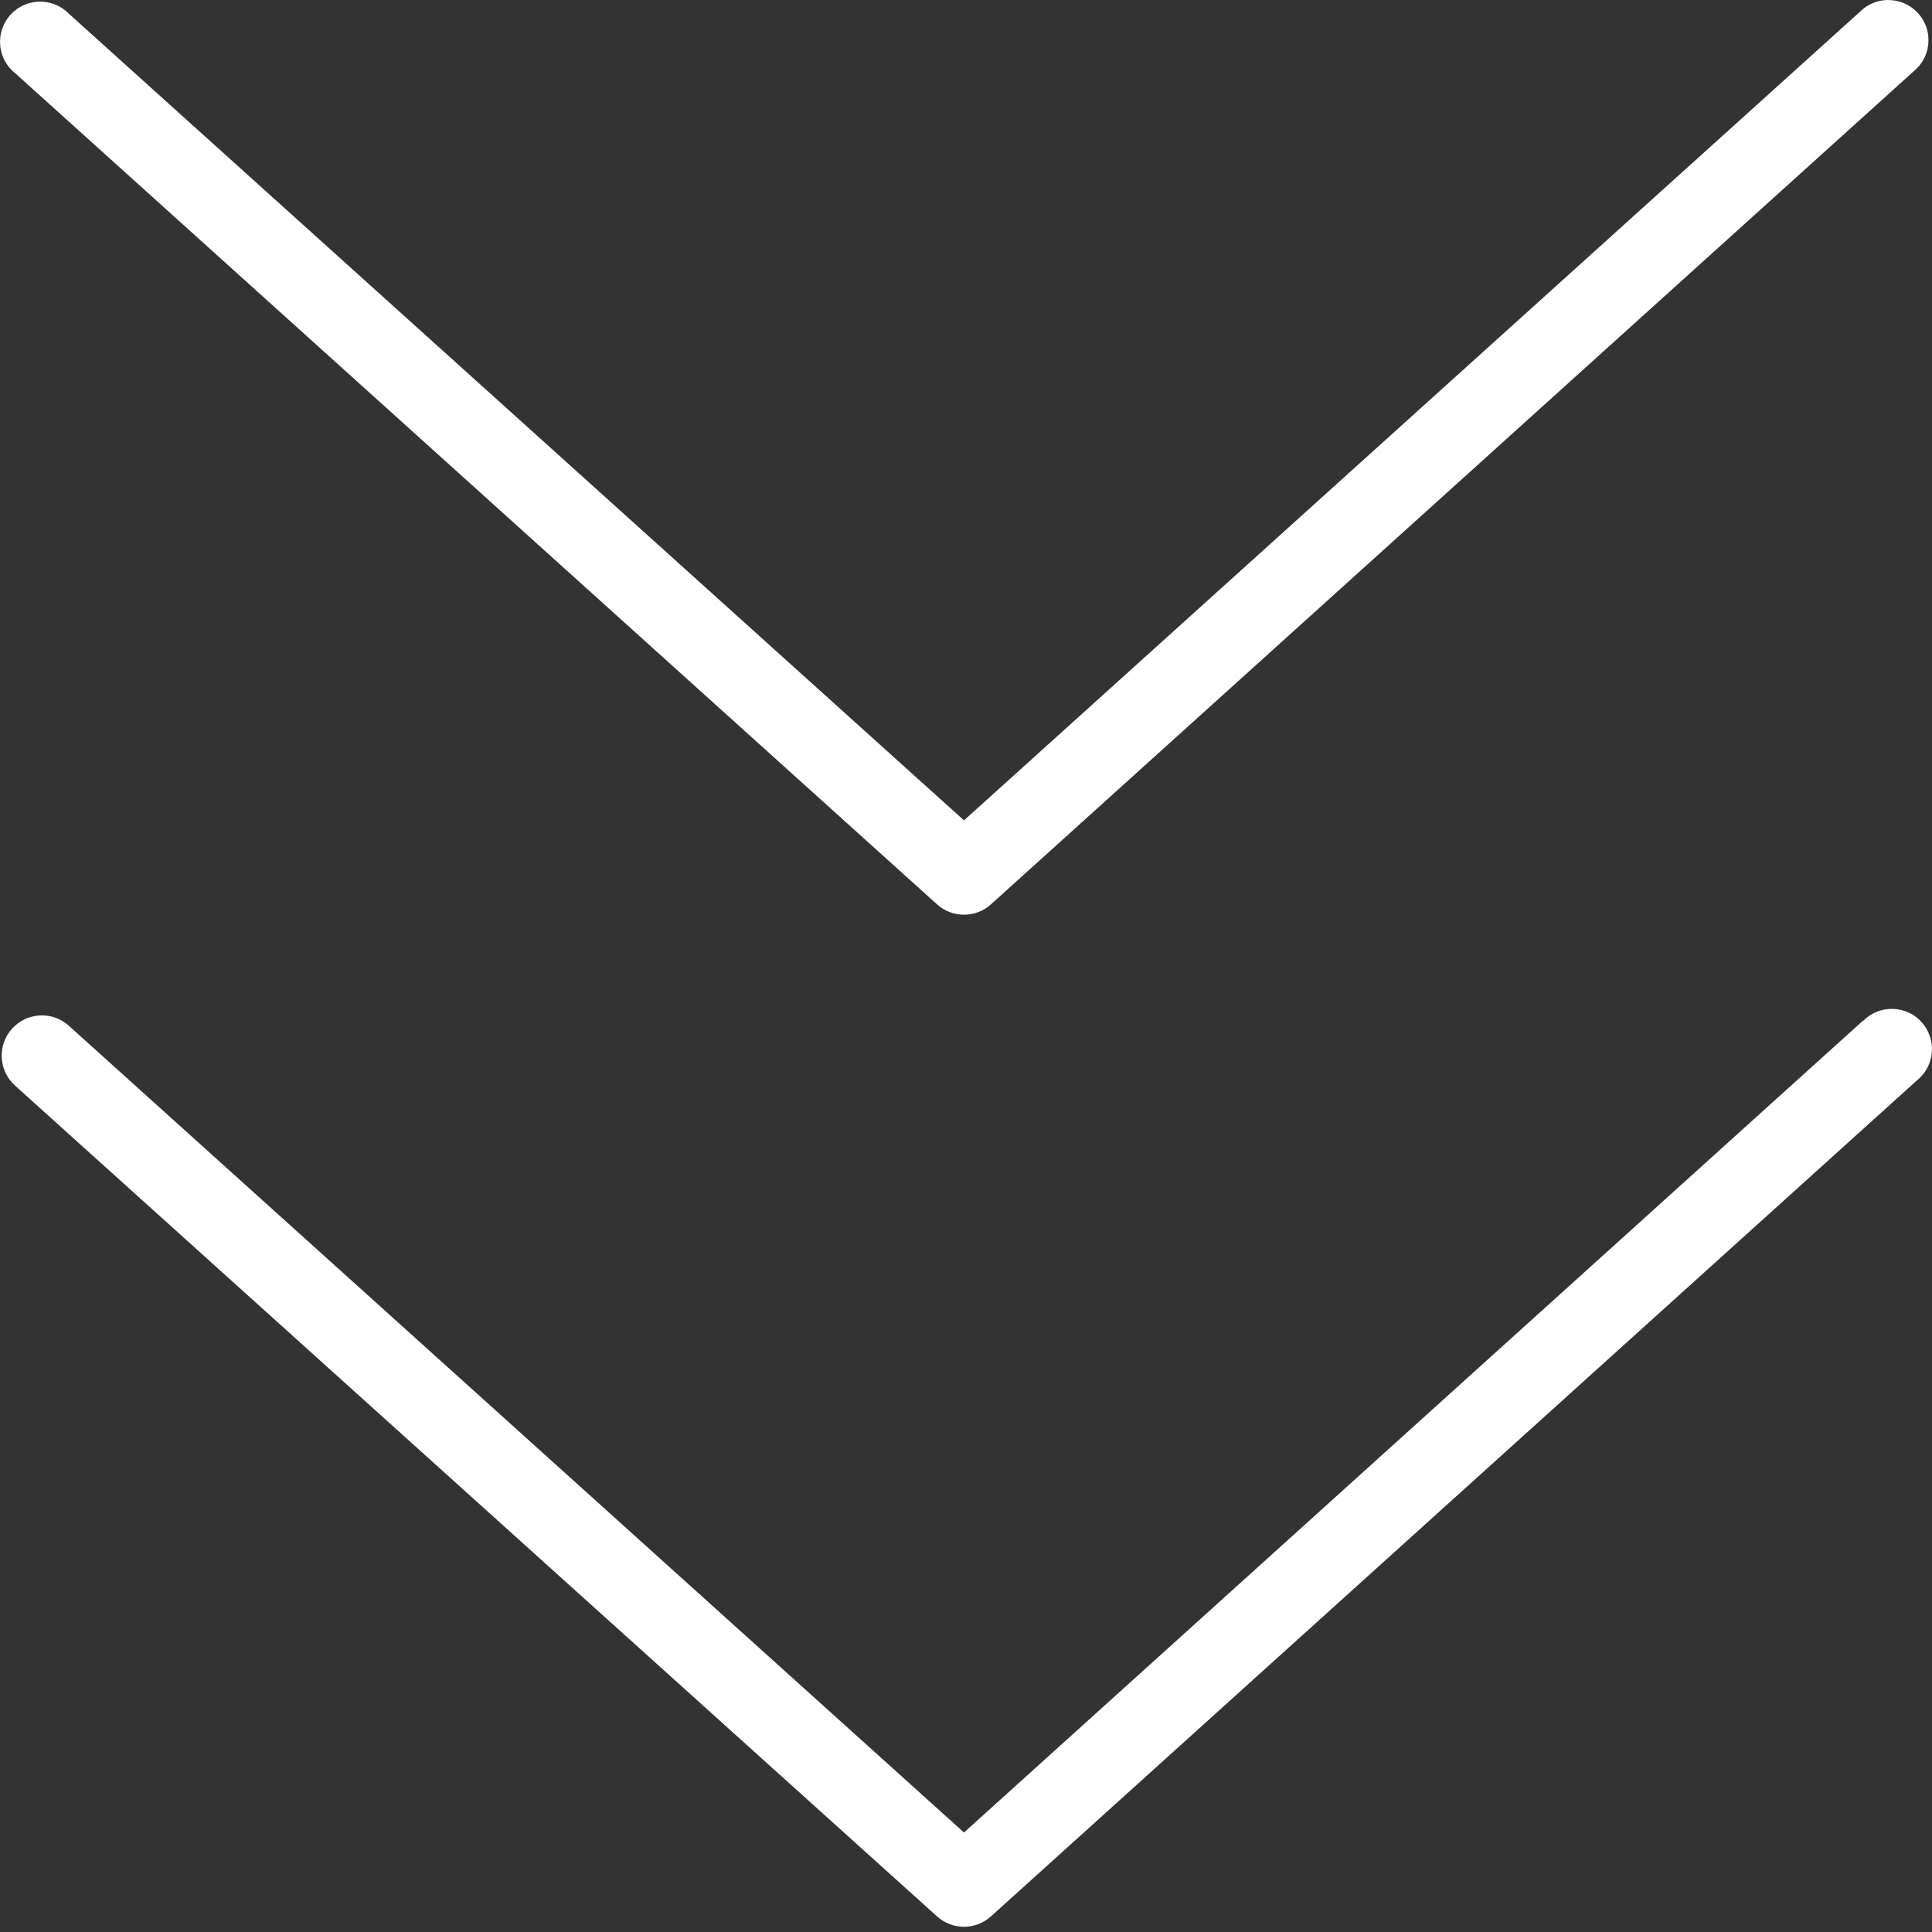 <svg width="24" height="24" viewBox="0 0 24 24" fill="none" xmlns="http://www.w3.org/2000/svg">
<rect x="0" y="0" width="24" height="24" fill="#333333" stroke="none"/>
<path d="M0.187 0.908C0.134 0.866 0.09 0.813 0.058 0.753C0.026 0.693 0.007 0.627 0.002 0.559C-0.004 0.491 0.005 0.423 0.027 0.358C0.049 0.294 0.083 0.235 0.129 0.184C0.175 0.134 0.23 0.093 0.292 0.065C0.354 0.037 0.421 0.022 0.489 0.02C0.557 0.019 0.625 0.032 0.688 0.057C0.751 0.083 0.808 0.121 0.855 0.17L11.975 10.191L23.145 0.11C23.244 0.03 23.37 -0.009 23.497 0.002C23.623 0.012 23.742 0.07 23.827 0.164C23.913 0.258 23.959 0.382 23.956 0.509C23.954 0.636 23.902 0.758 23.813 0.849L12.309 11.235C12.218 11.317 12.099 11.363 11.975 11.363C11.851 11.363 11.732 11.317 11.641 11.235L0.187 0.908ZM23.145 12.677L11.975 22.764L0.855 12.742C0.807 12.698 0.75 12.664 0.688 12.642C0.626 12.62 0.56 12.611 0.495 12.614C0.429 12.618 0.365 12.634 0.305 12.662C0.246 12.691 0.193 12.73 0.149 12.779C0.105 12.828 0.071 12.885 0.049 12.947C0.028 13.009 0.018 13.075 0.022 13.14C0.025 13.206 0.041 13.27 0.07 13.329C0.098 13.389 0.138 13.442 0.187 13.486L11.641 23.807C11.732 23.889 11.851 23.935 11.975 23.935C12.099 23.935 12.218 23.889 12.309 23.807L23.813 13.421C23.866 13.378 23.91 13.325 23.942 13.265C23.974 13.205 23.993 13.139 23.998 13.071C24.004 13.003 23.995 12.935 23.973 12.871C23.951 12.806 23.916 12.747 23.871 12.697C23.825 12.646 23.77 12.605 23.708 12.577C23.646 12.549 23.579 12.534 23.511 12.533C23.443 12.531 23.375 12.544 23.312 12.569C23.249 12.595 23.192 12.633 23.145 12.682V12.677Z" fill="white"/>
</svg>
